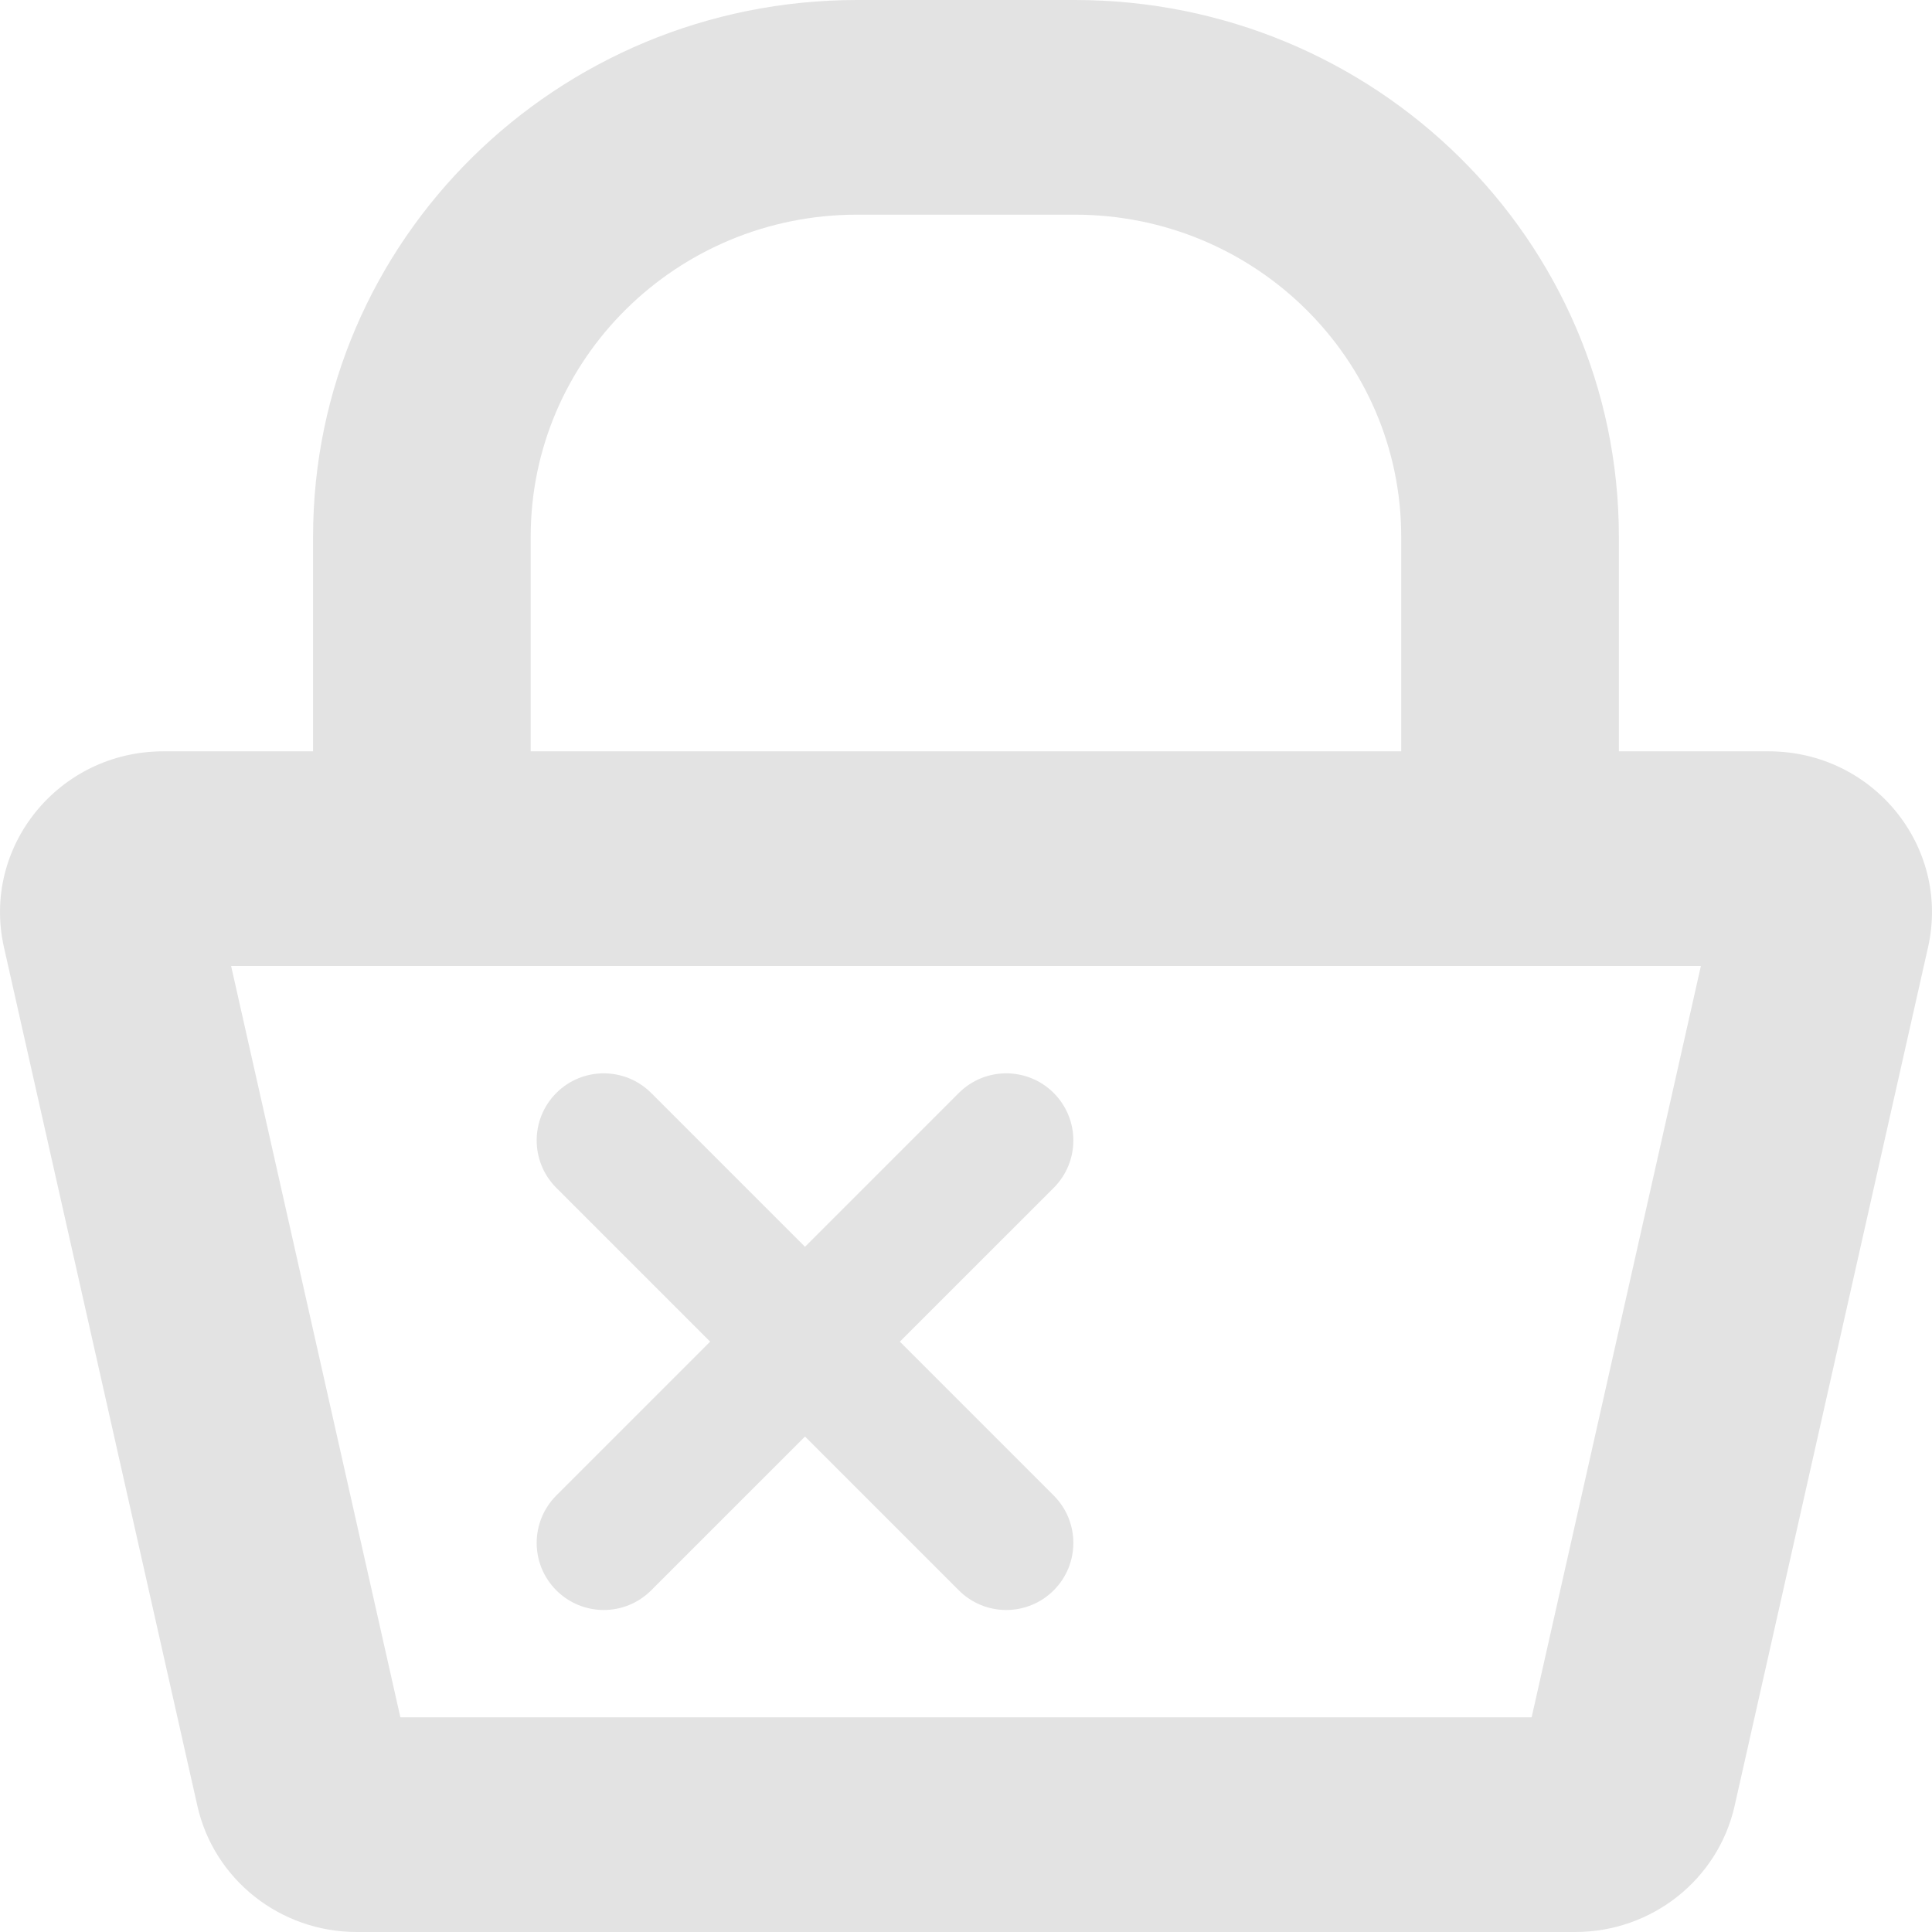 <svg width="64" height="64" viewBox="0 0 64 64" fill="none" xmlns="http://www.w3.org/2000/svg">
<path fill-rule="evenodd" clip-rule="evenodd" d="M28.394 7.111C22.422 7.111 17.58 11.887 17.58 17.778V24.889H46.417V17.778C46.417 11.887 41.576 7.111 35.603 7.111H28.394ZM10.371 17.778V24.889H5.409C1.95 24.889 -0.619 28.049 0.131 31.379L6.539 59.824C7.089 62.264 9.283 64 11.818 64H52.182C54.717 64 56.911 62.264 57.461 59.824L63.869 31.379C64.619 28.048 62.05 24.889 58.591 24.889H53.627V17.778C53.627 7.959 45.557 0 35.603 0H28.394C18.44 0 10.371 7.959 10.371 17.778ZM7.656 32L13.263 56.889H50.737L56.344 32H7.656ZM18.429 52.682C17.561 51.815 17.561 50.408 18.429 49.54L23.524 44.444L18.429 39.349C17.561 38.481 17.561 37.074 18.429 36.206C19.297 35.339 20.703 35.339 21.571 36.206L26.667 41.302L31.762 36.206C32.63 35.339 34.037 35.339 34.905 36.206C35.773 37.074 35.773 38.481 34.905 39.349L29.809 44.444L34.905 49.54C35.773 50.408 35.773 51.815 34.905 52.682C34.037 53.55 32.63 53.55 31.762 52.682L26.667 47.587L21.571 52.682C20.703 53.55 19.297 53.55 18.429 52.682Z" fill="#E3E3E3"/>
</svg>
